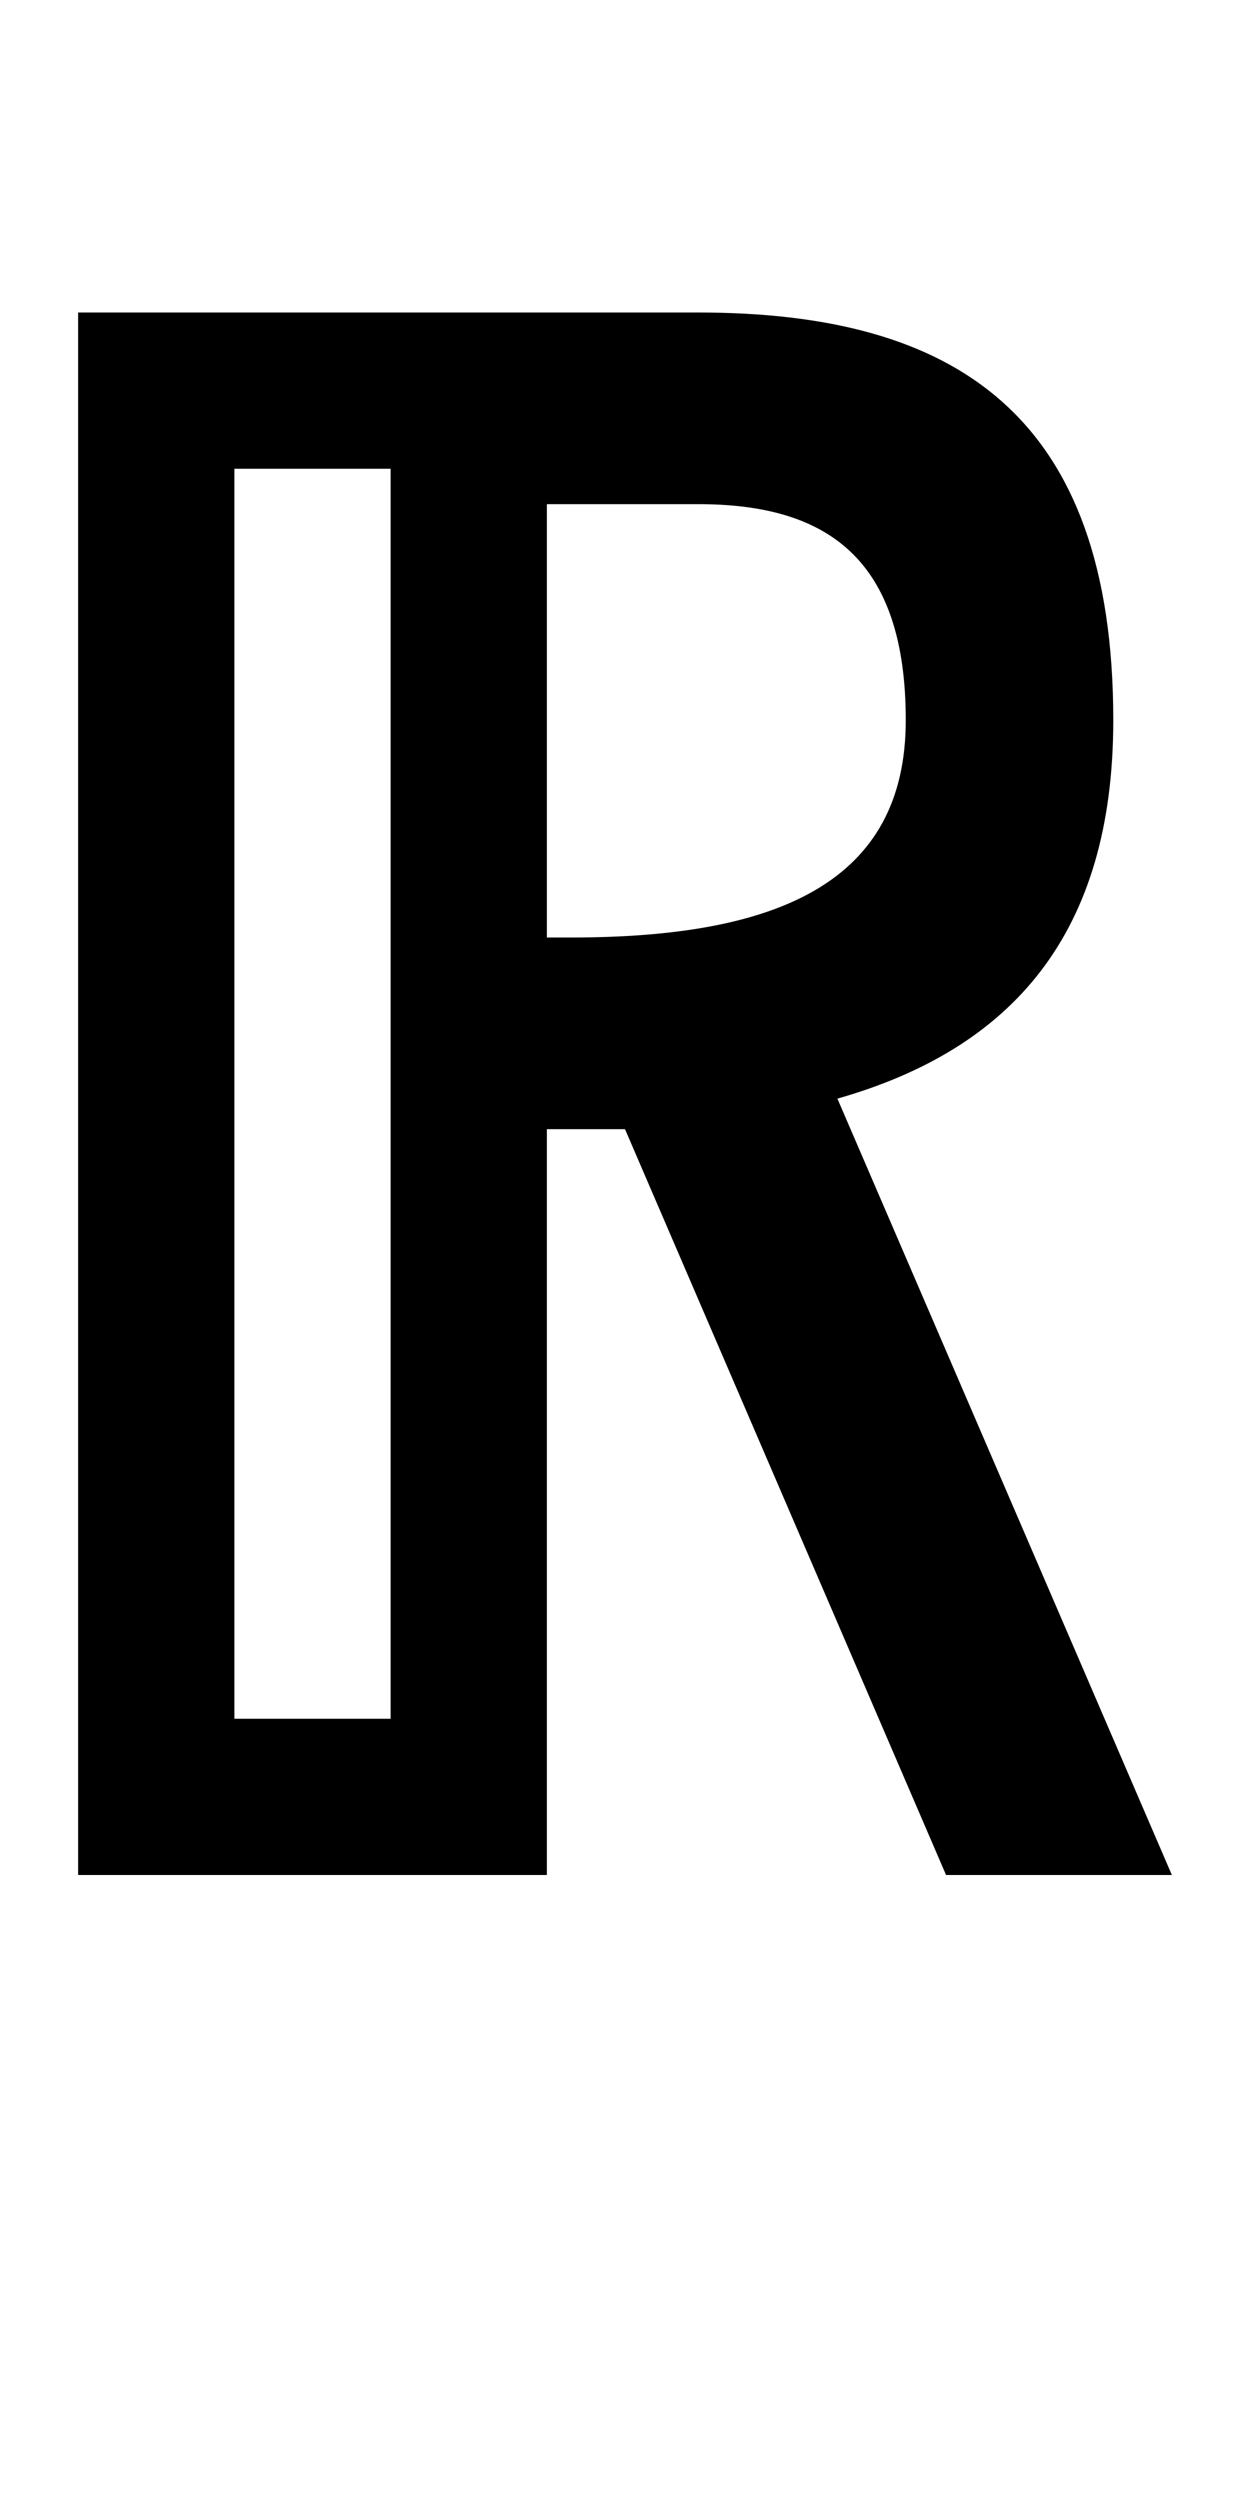 <?xml version="1.0" encoding="UTF-8" standalone="no"?>
<svg
   xmlns:dc="http://purl.org/dc/elements/1.1/"
   xmlns:cc="http://creativecommons.org/ns#"
   xmlns:rdf="http://www.w3.org/1999/02/22-rdf-syntax-ns#"
   xmlns:svg="http://www.w3.org/2000/svg"
   xmlns="http://www.w3.org/2000/svg"
   version="1.1"
   width="1024"
   height="2048"
   id="svg3355">
  <defs
     id="defs3357" />
  <path
     id="path3157-2-7-7-2-8-2-3-1-1-3-33-4-3-7-8"
     style="display:inline;fill:#000000;fill-opacity:1;stroke:none"
     d="M 64,256 V 1536 H 448 V 925 h 64 l 263,611 H 960 L 686,900 C 829.071,859.269 912,765.107 912,590 912,339.002 782.002,256 572,256 Z M 192,384 H 320 V 1408 H 192 Z m 256,29 h 124 c 105.001,0 170,43.999 170,177 0,133.001 -105.004,178 -274,178 h -20 z" />
</svg>

